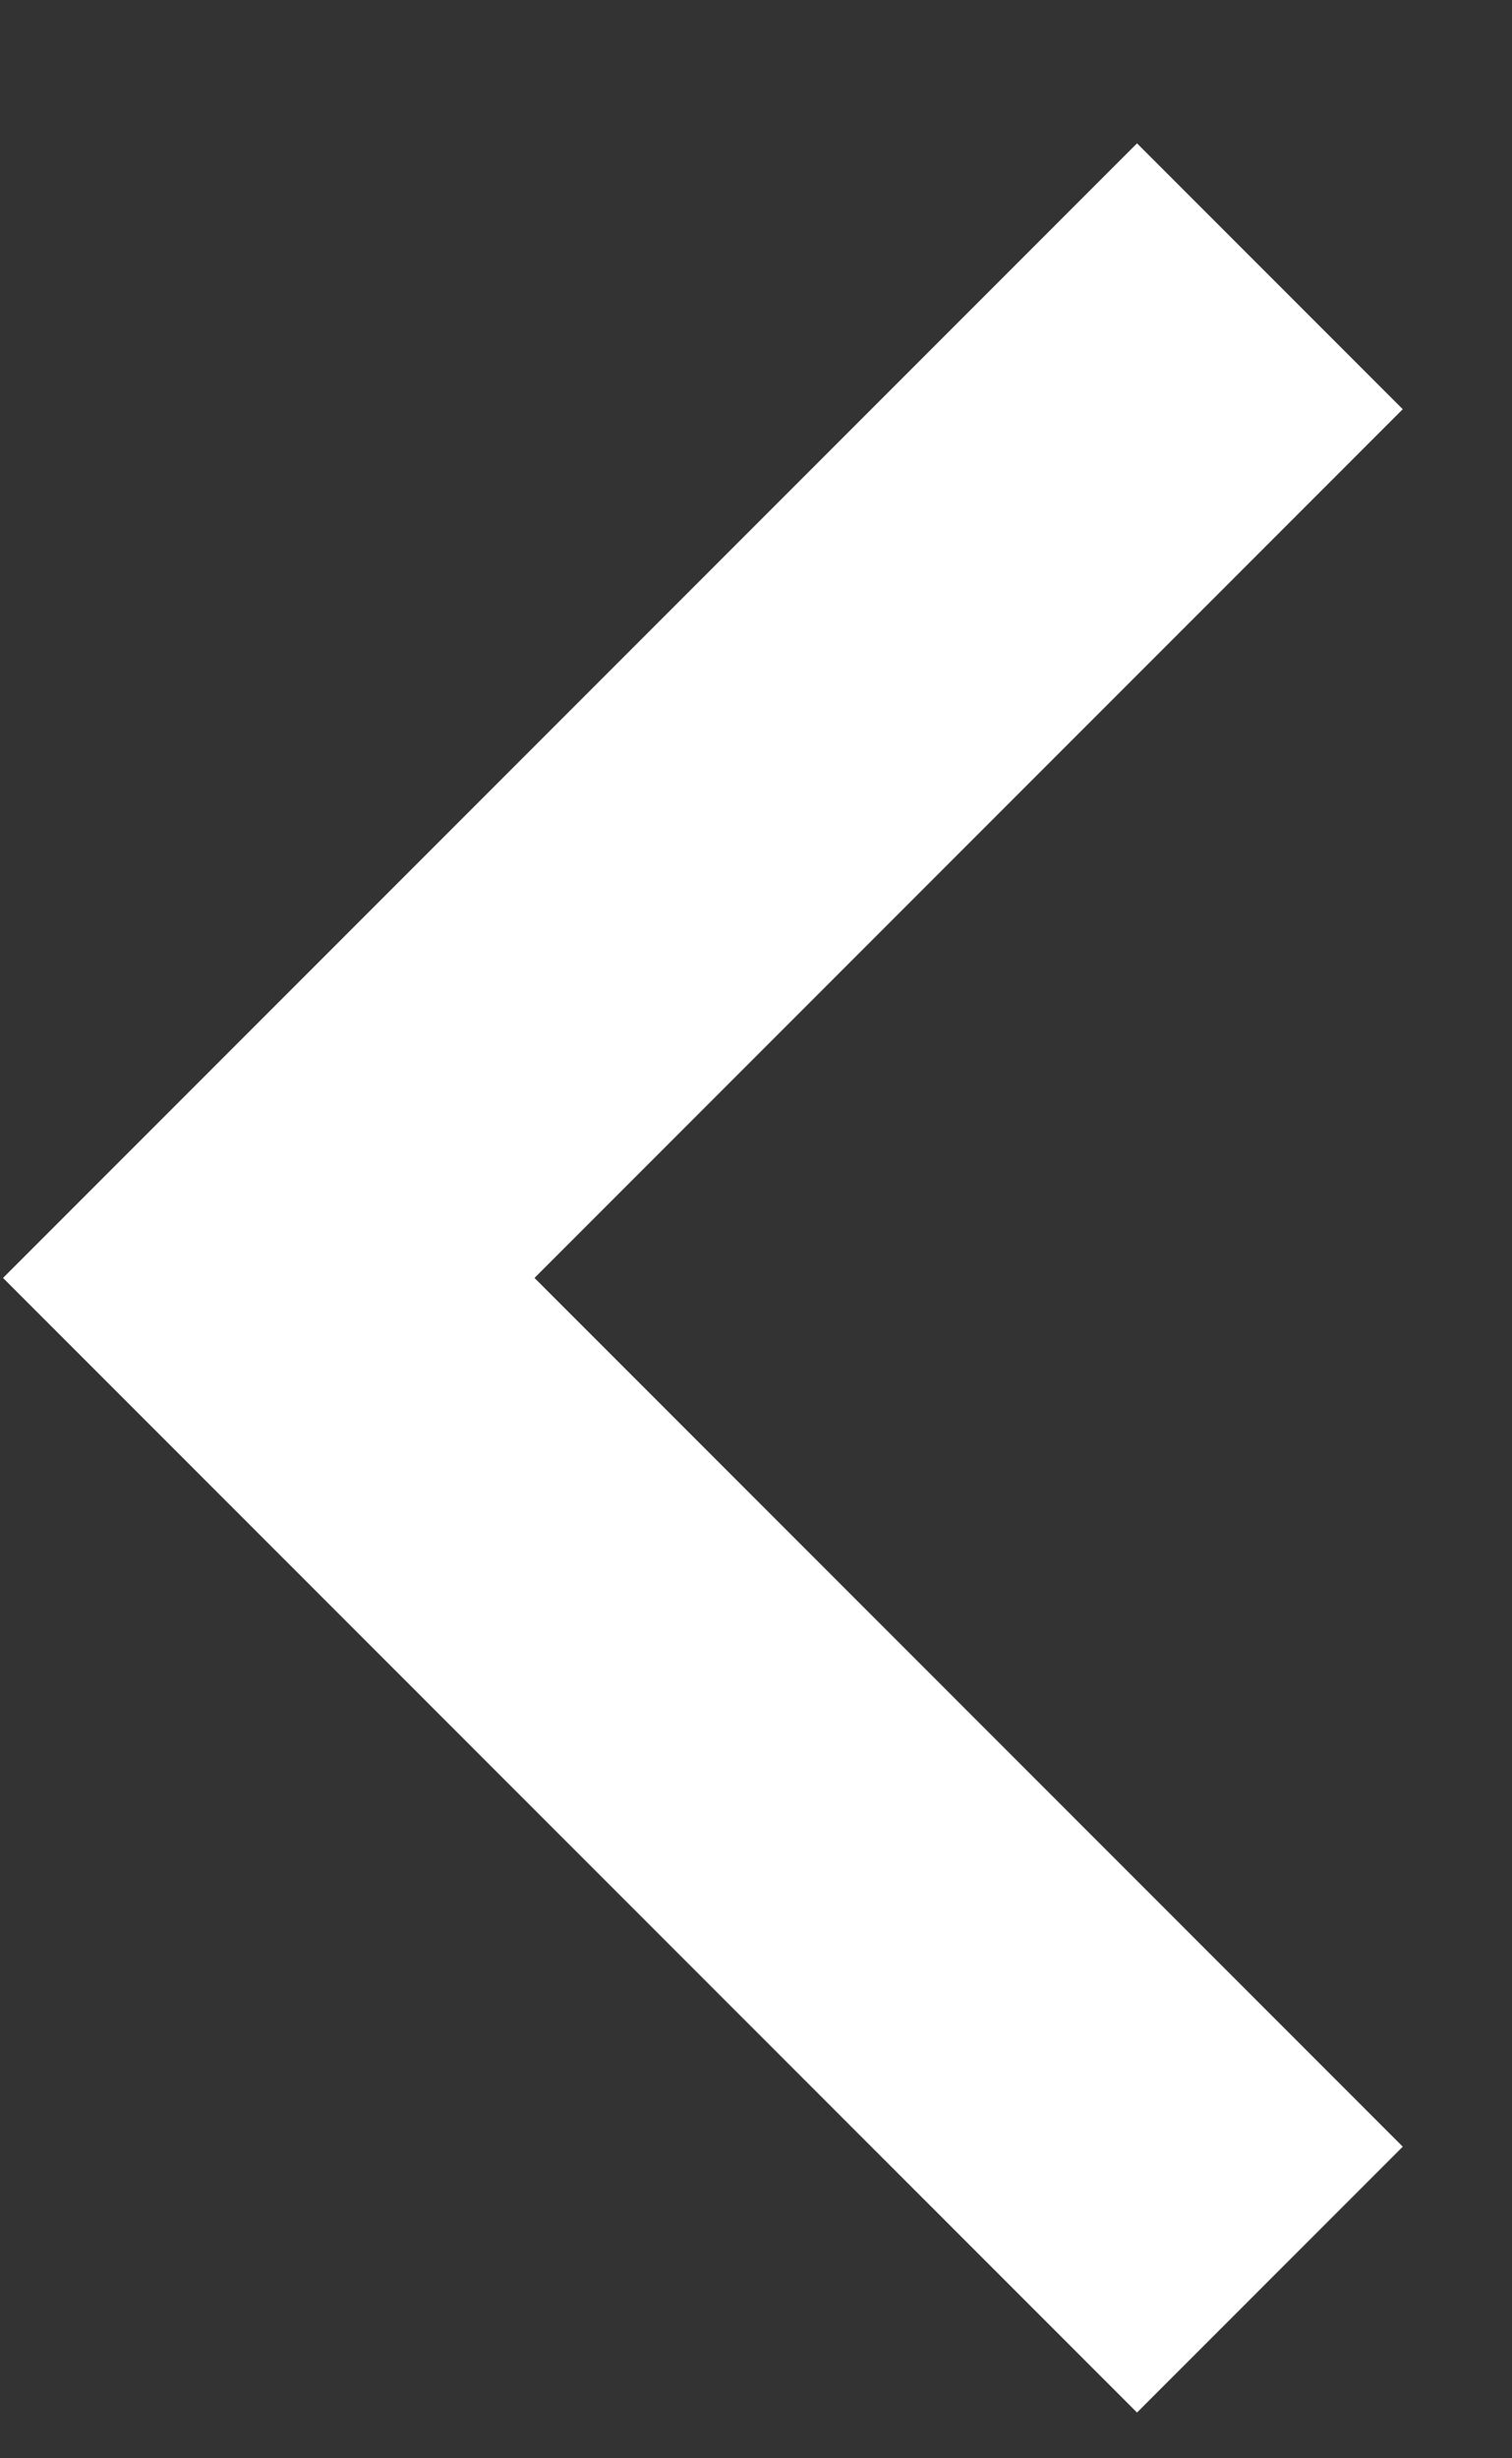 <svg width="8" height="13" viewBox="0 0 8 13" fill="none" xmlns="http://www.w3.org/2000/svg">
<rect x="0" y="0" width="8" height="13" fill="#333333" stroke="none"/>
<path d="M7.422 11.352L2.828 6.758L7.422 2.164L6.016 0.758L0.016 6.758L6.016 12.758L7.422 11.352Z" fill="white"/>
</svg>
